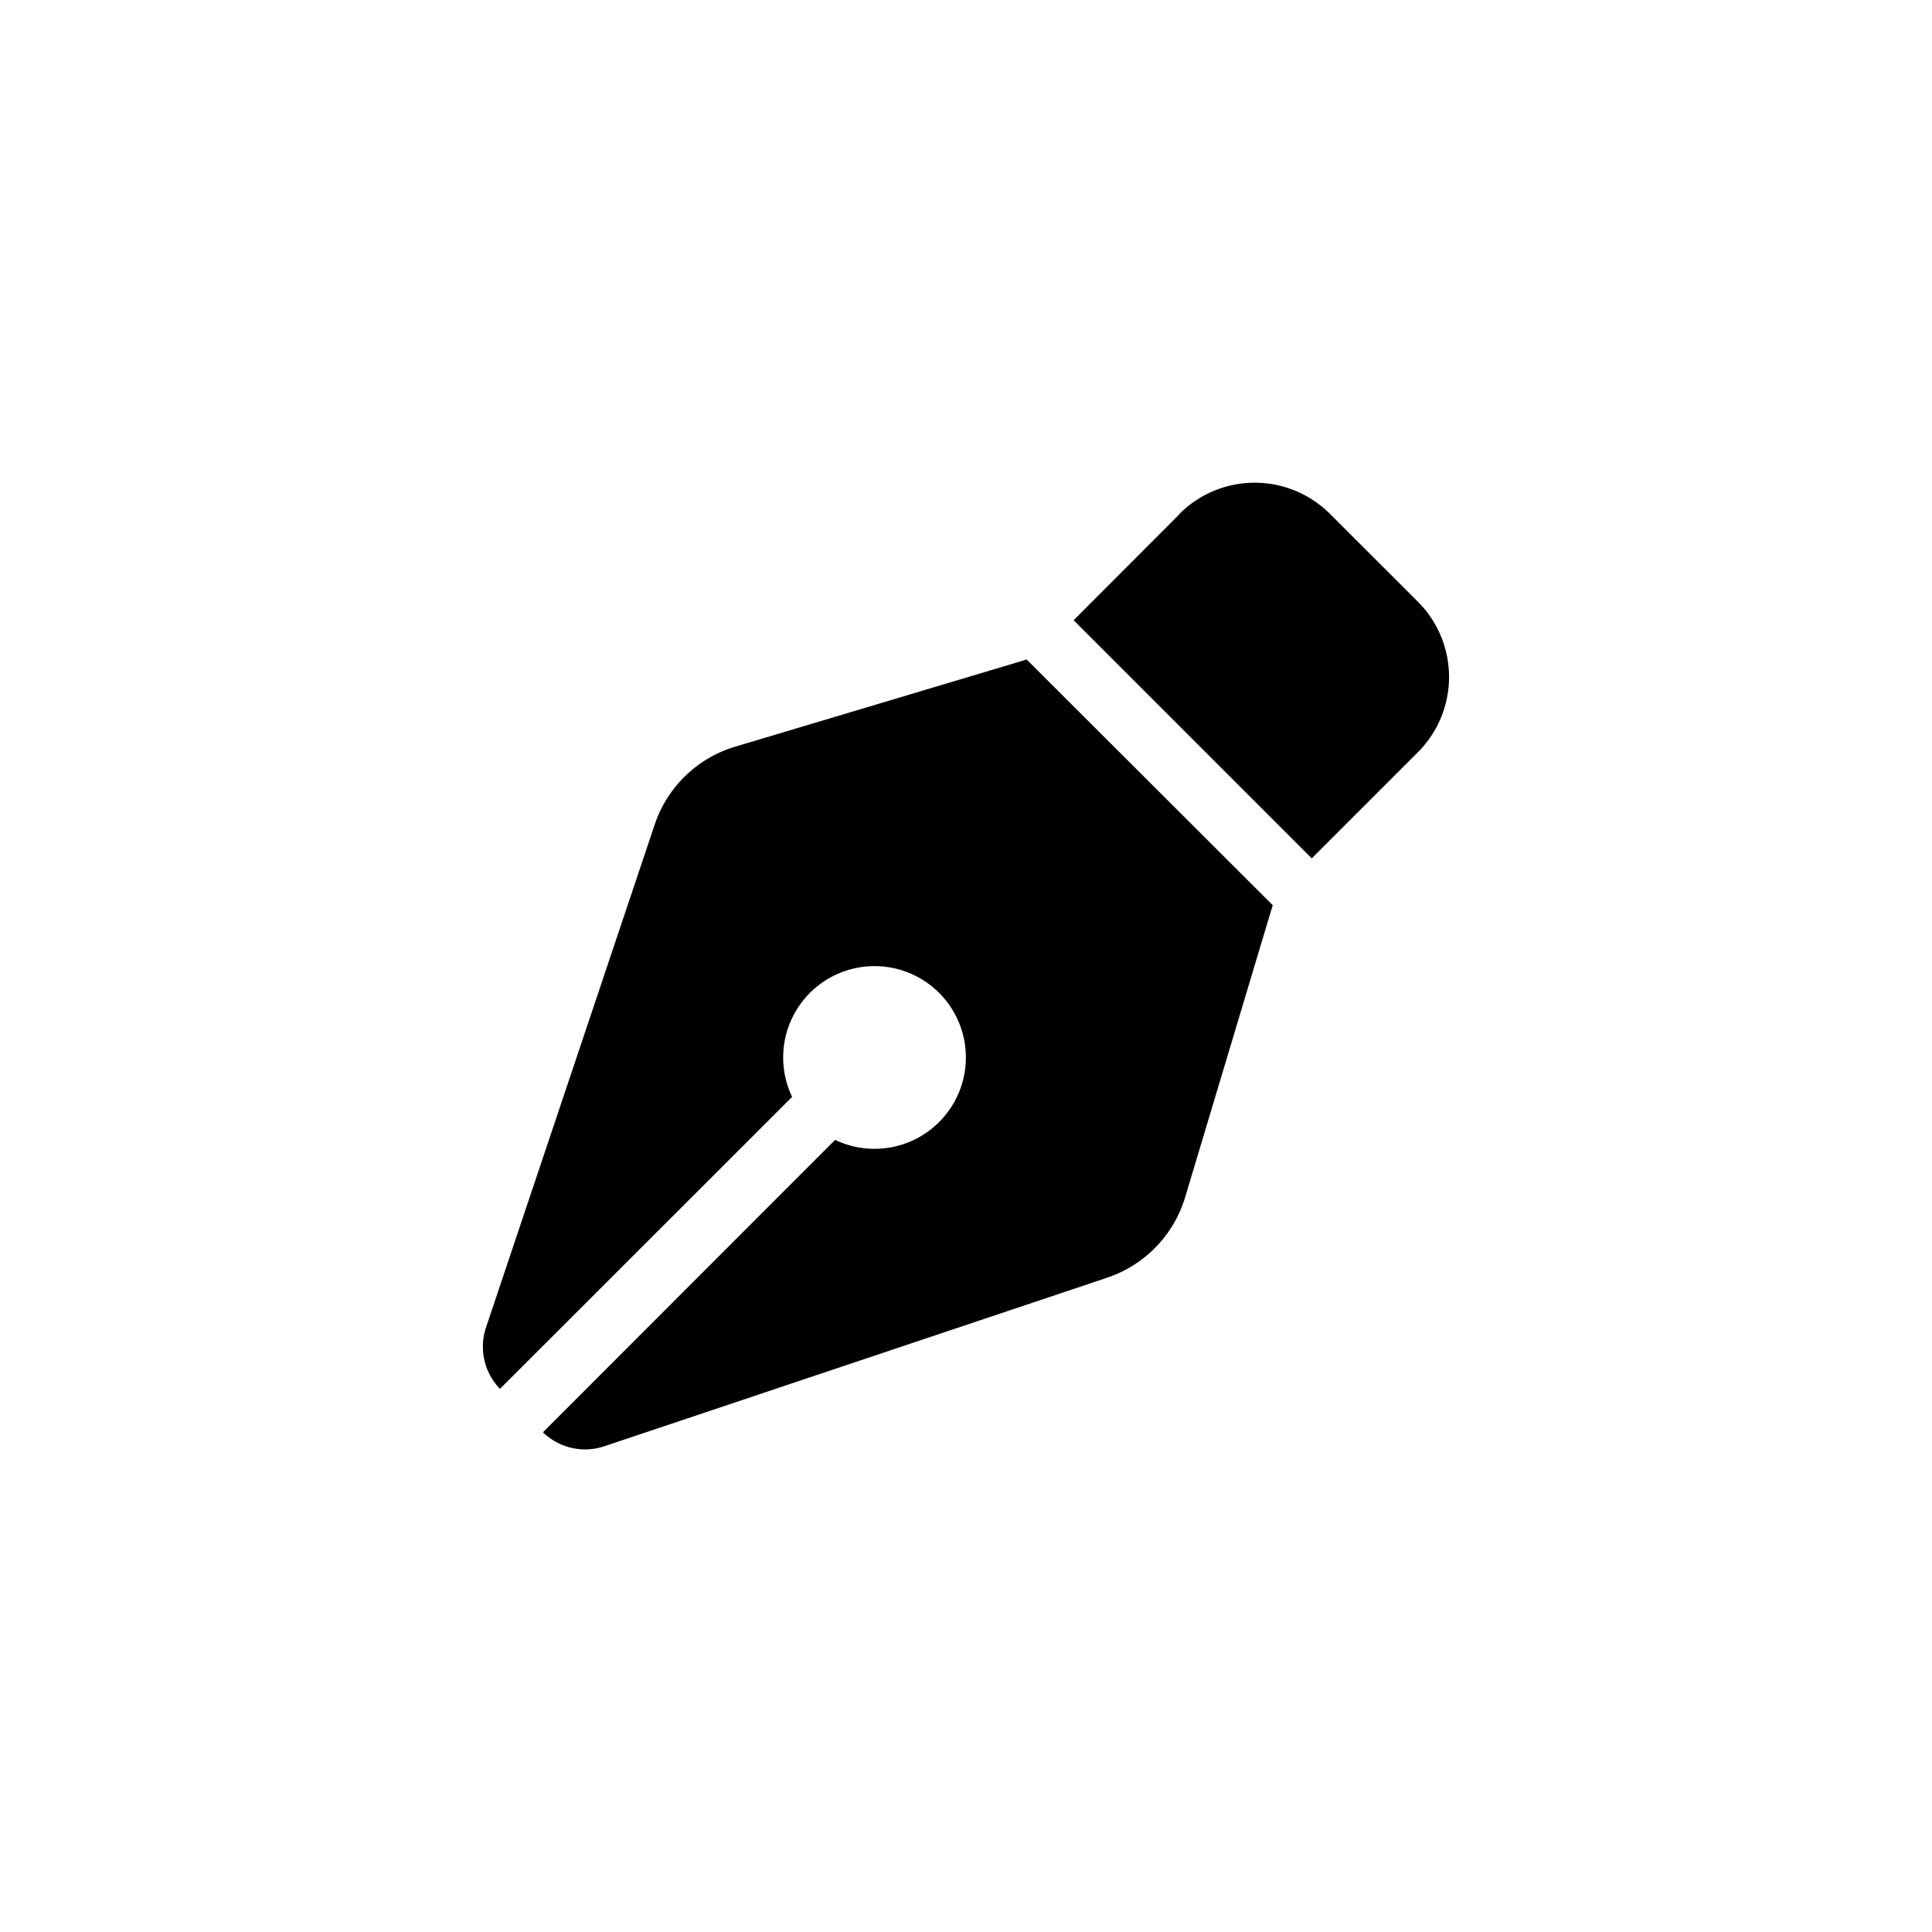 <svg id="Icon_Pen" xmlns="http://www.w3.org/2000/svg" width="32" height="32" viewBox="0 0 32 32">
  <rect id="base" width="32" height="32" fill="none"/>
  <path id="pen-nib-solid" d="M13.67,2.392,11.916,4.15,15.86,8.094,17.614,6.34a1.763,1.763,0,0,0,0-2.5L16.165,2.392a1.763,1.763,0,0,0-2.5,0ZM11.137,4.8l-.29.088L6.308,6.245A2.015,2.015,0,0,0,4.976,7.537L2.184,15.86a1.006,1.006,0,0,0,.23,1.021l4.839-4.836a1.513,1.513,0,1,1,.712.712L3.126,17.6a1,1,0,0,0,1.021.23l8.326-2.791A2.021,2.021,0,0,0,13.765,13.7l1.361-4.54.088-.29Z" transform="translate(5.867 6.123)"/>
</svg>
